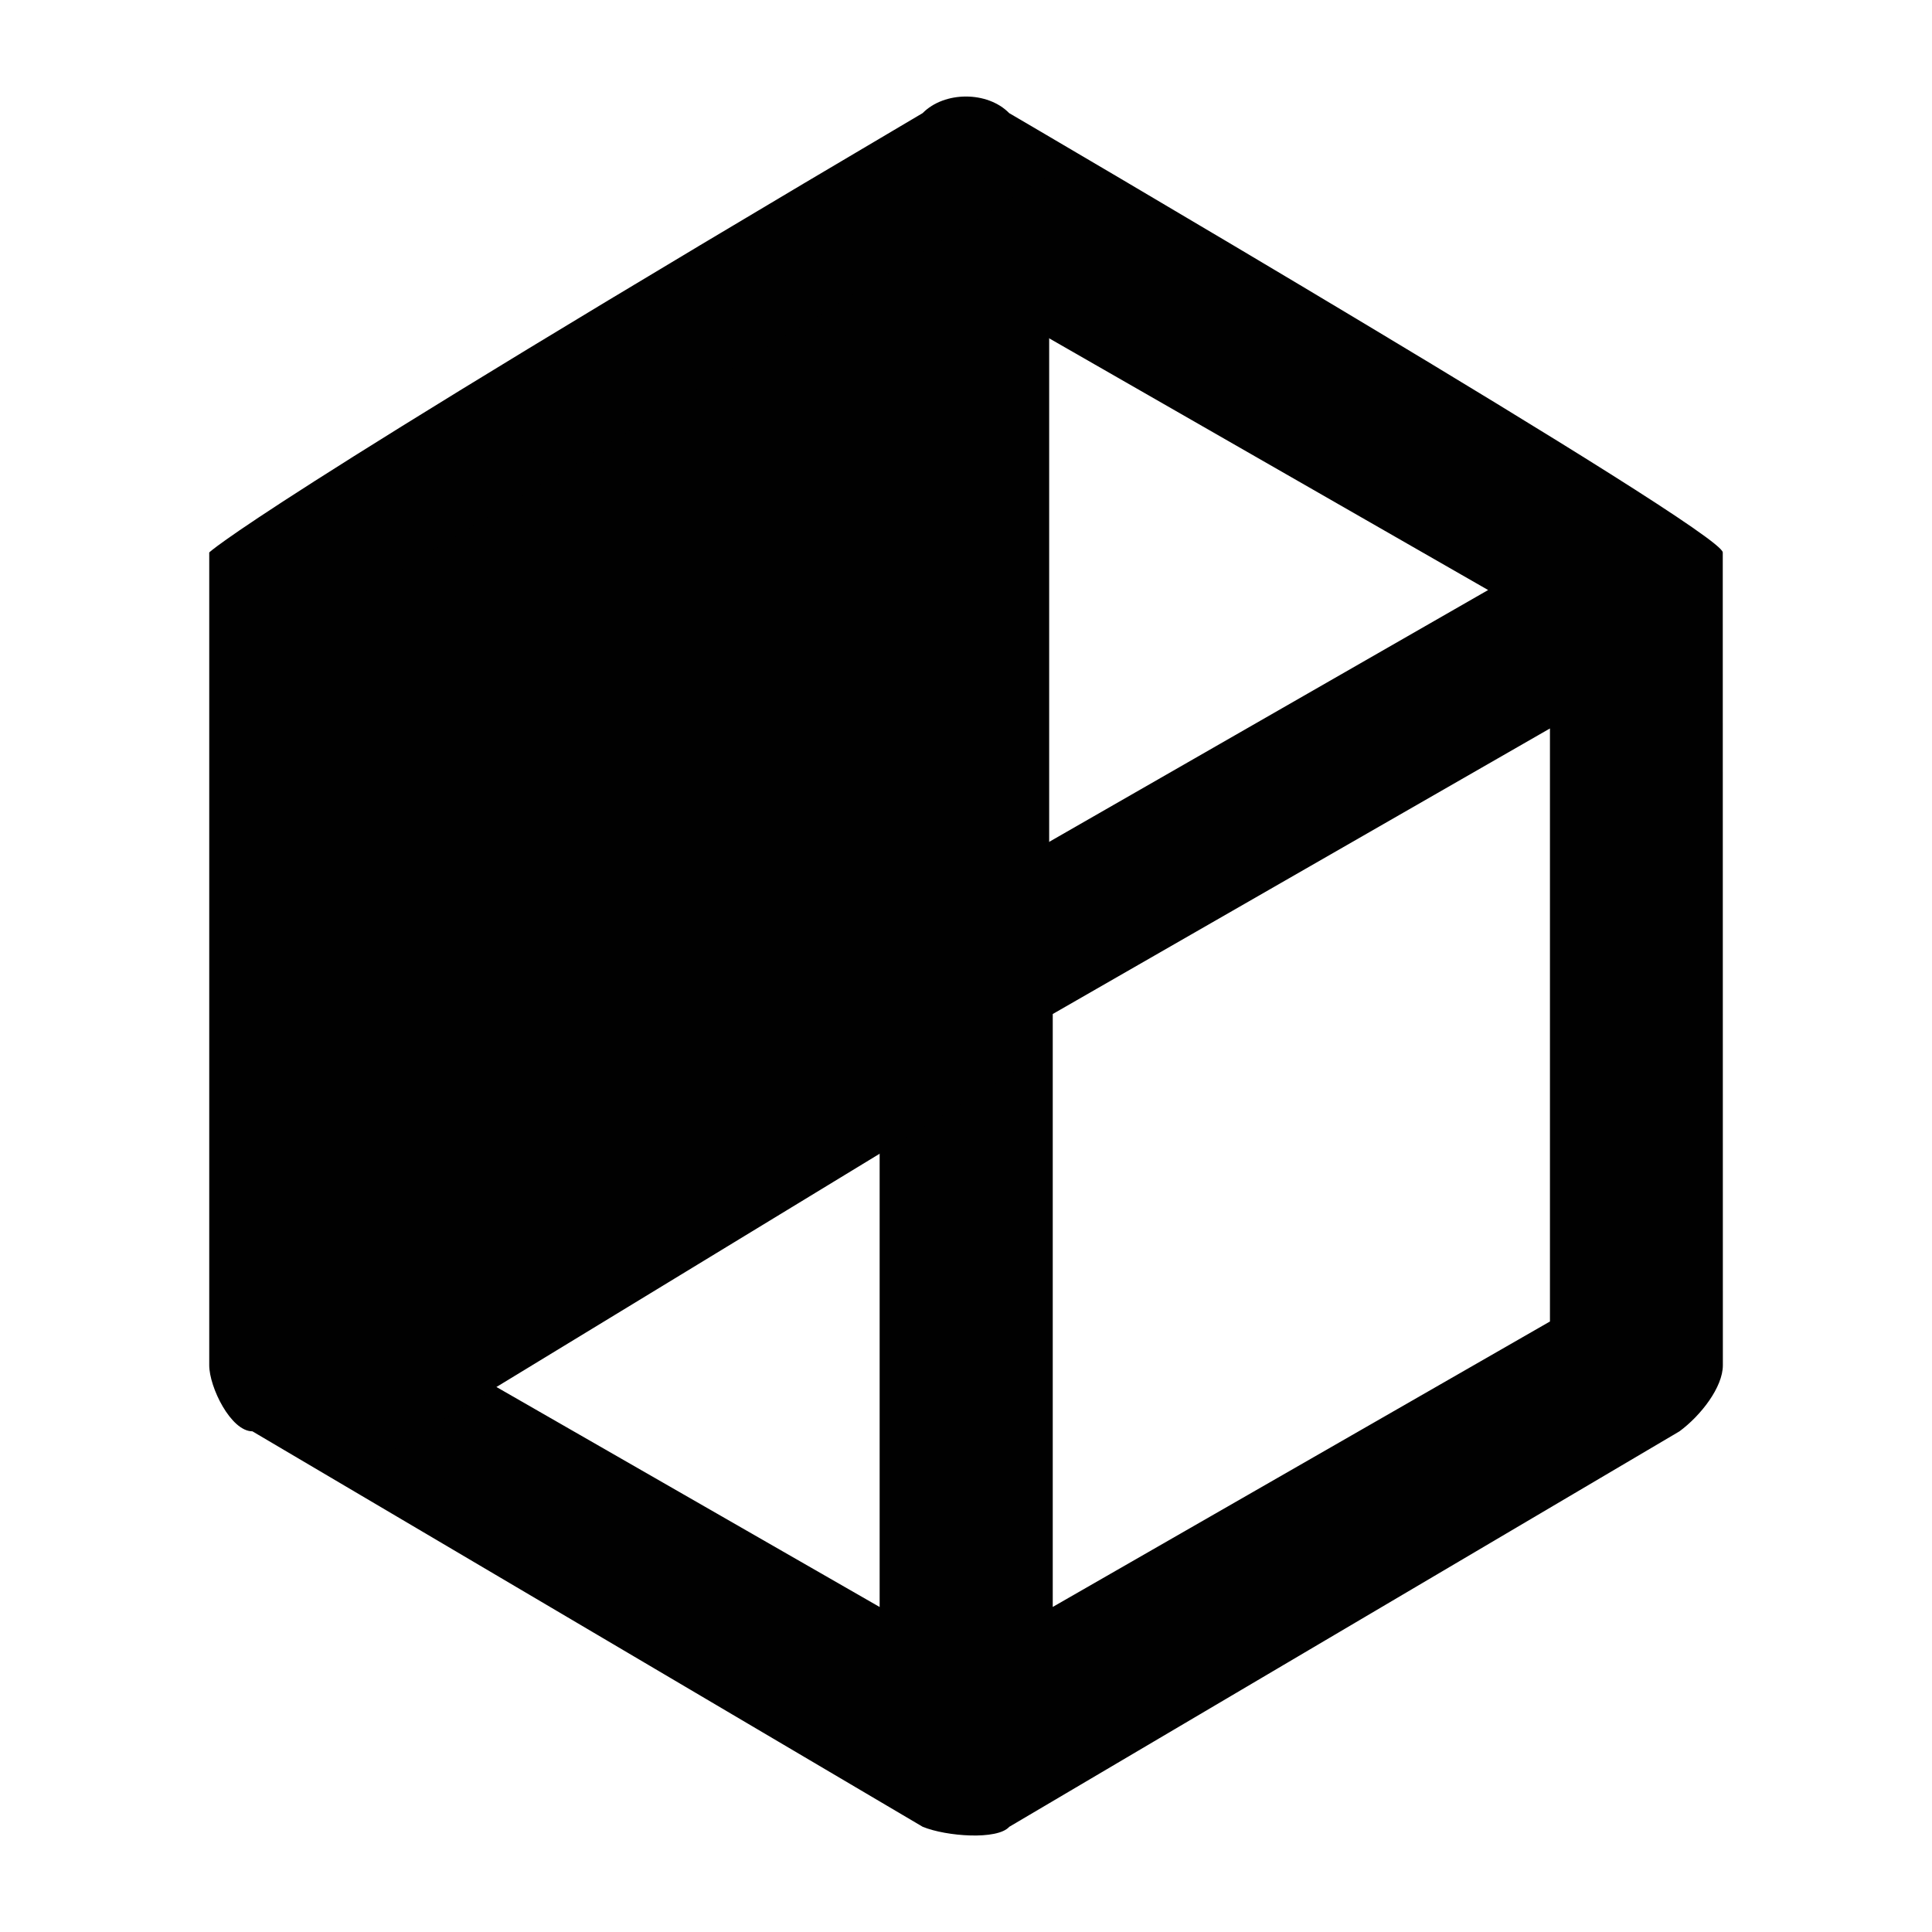 <?xml version="1.0" encoding="utf-8"?>
<!-- Generator: Adobe Illustrator 15.1.0, SVG Export Plug-In . SVG Version: 6.00 Build 0)  -->
<!DOCTYPE svg PUBLIC "-//W3C//DTD SVG 1.1//EN" "http://www.w3.org/Graphics/SVG/1.1/DTD/svg11.dtd">
<svg version="1.1" id="Layer_1" xmlns="http://www.w3.org/2000/svg" xmlns:xlink="http://www.w3.org/1999/xlink" x="0px" y="0px"
	 width="20px" height="20px" viewBox="0 0 20 20" enable-background="new 0 0 20 20" xml:space="preserve">
<path fill="#010101" d="M9.105,16.635C3.958,13.68,3.958,13.68,3.958,13.68c0-6.139,0-6.139,0-6.139
	c5.148,2.956,5.148,2.956,5.148,2.956V16.635z M16.045,13.68c-5.147,2.955-5.147,2.955-5.147,2.955c0-6.138,0-6.138,0-6.138
	c5.147-2.956,5.147-2.956,5.147-2.956V13.68z M17.834,5.945c0-0.226,0-0.226,0-0.226l0,0c0-0.228-7.387-4.548-7.387-4.548
	c-0.224-0.229-0.67-0.229-0.896,0C2.612,5.266,2.166,5.719,2.166,5.719l0,0c0,0.226,0,0.226,0,0.226c0,8.188,0,8.188,0,8.188
	c0,0.227,0.224,0.684,0.447,0.684c6.939,4.094,6.939,4.094,6.939,4.094c0.245,0.1,0.772,0.139,0.896,0l0,0
	c6.938-4.094,6.938-4.094,6.938-4.094c0.222-0.164,0.449-0.457,0.449-0.684C17.834,5.945,17.834,5.945,17.834,5.945L17.834,5.945
	L17.834,5.945L17.834,5.945L17.834,5.945z M10.12,9.14C5.756,6.576,5.756,6.576,5.756,6.576C4.837,6.108,4.837,6.108,4.837,6.108
	c5.284-3.03,5.284-3.03,5.284-3.03c5.284,3.03,5.284,3.03,5.284,3.03L10.12,9.14z"/>
<path fill="#010101" d="M10.861,10.875c-7.164,4.361-7.164,4.361-7.164,4.361c0-9.06,0-9.06,0-9.06
	c7.164-4.362,7.164-4.362,7.164-4.362V10.875z"/>
</svg>
